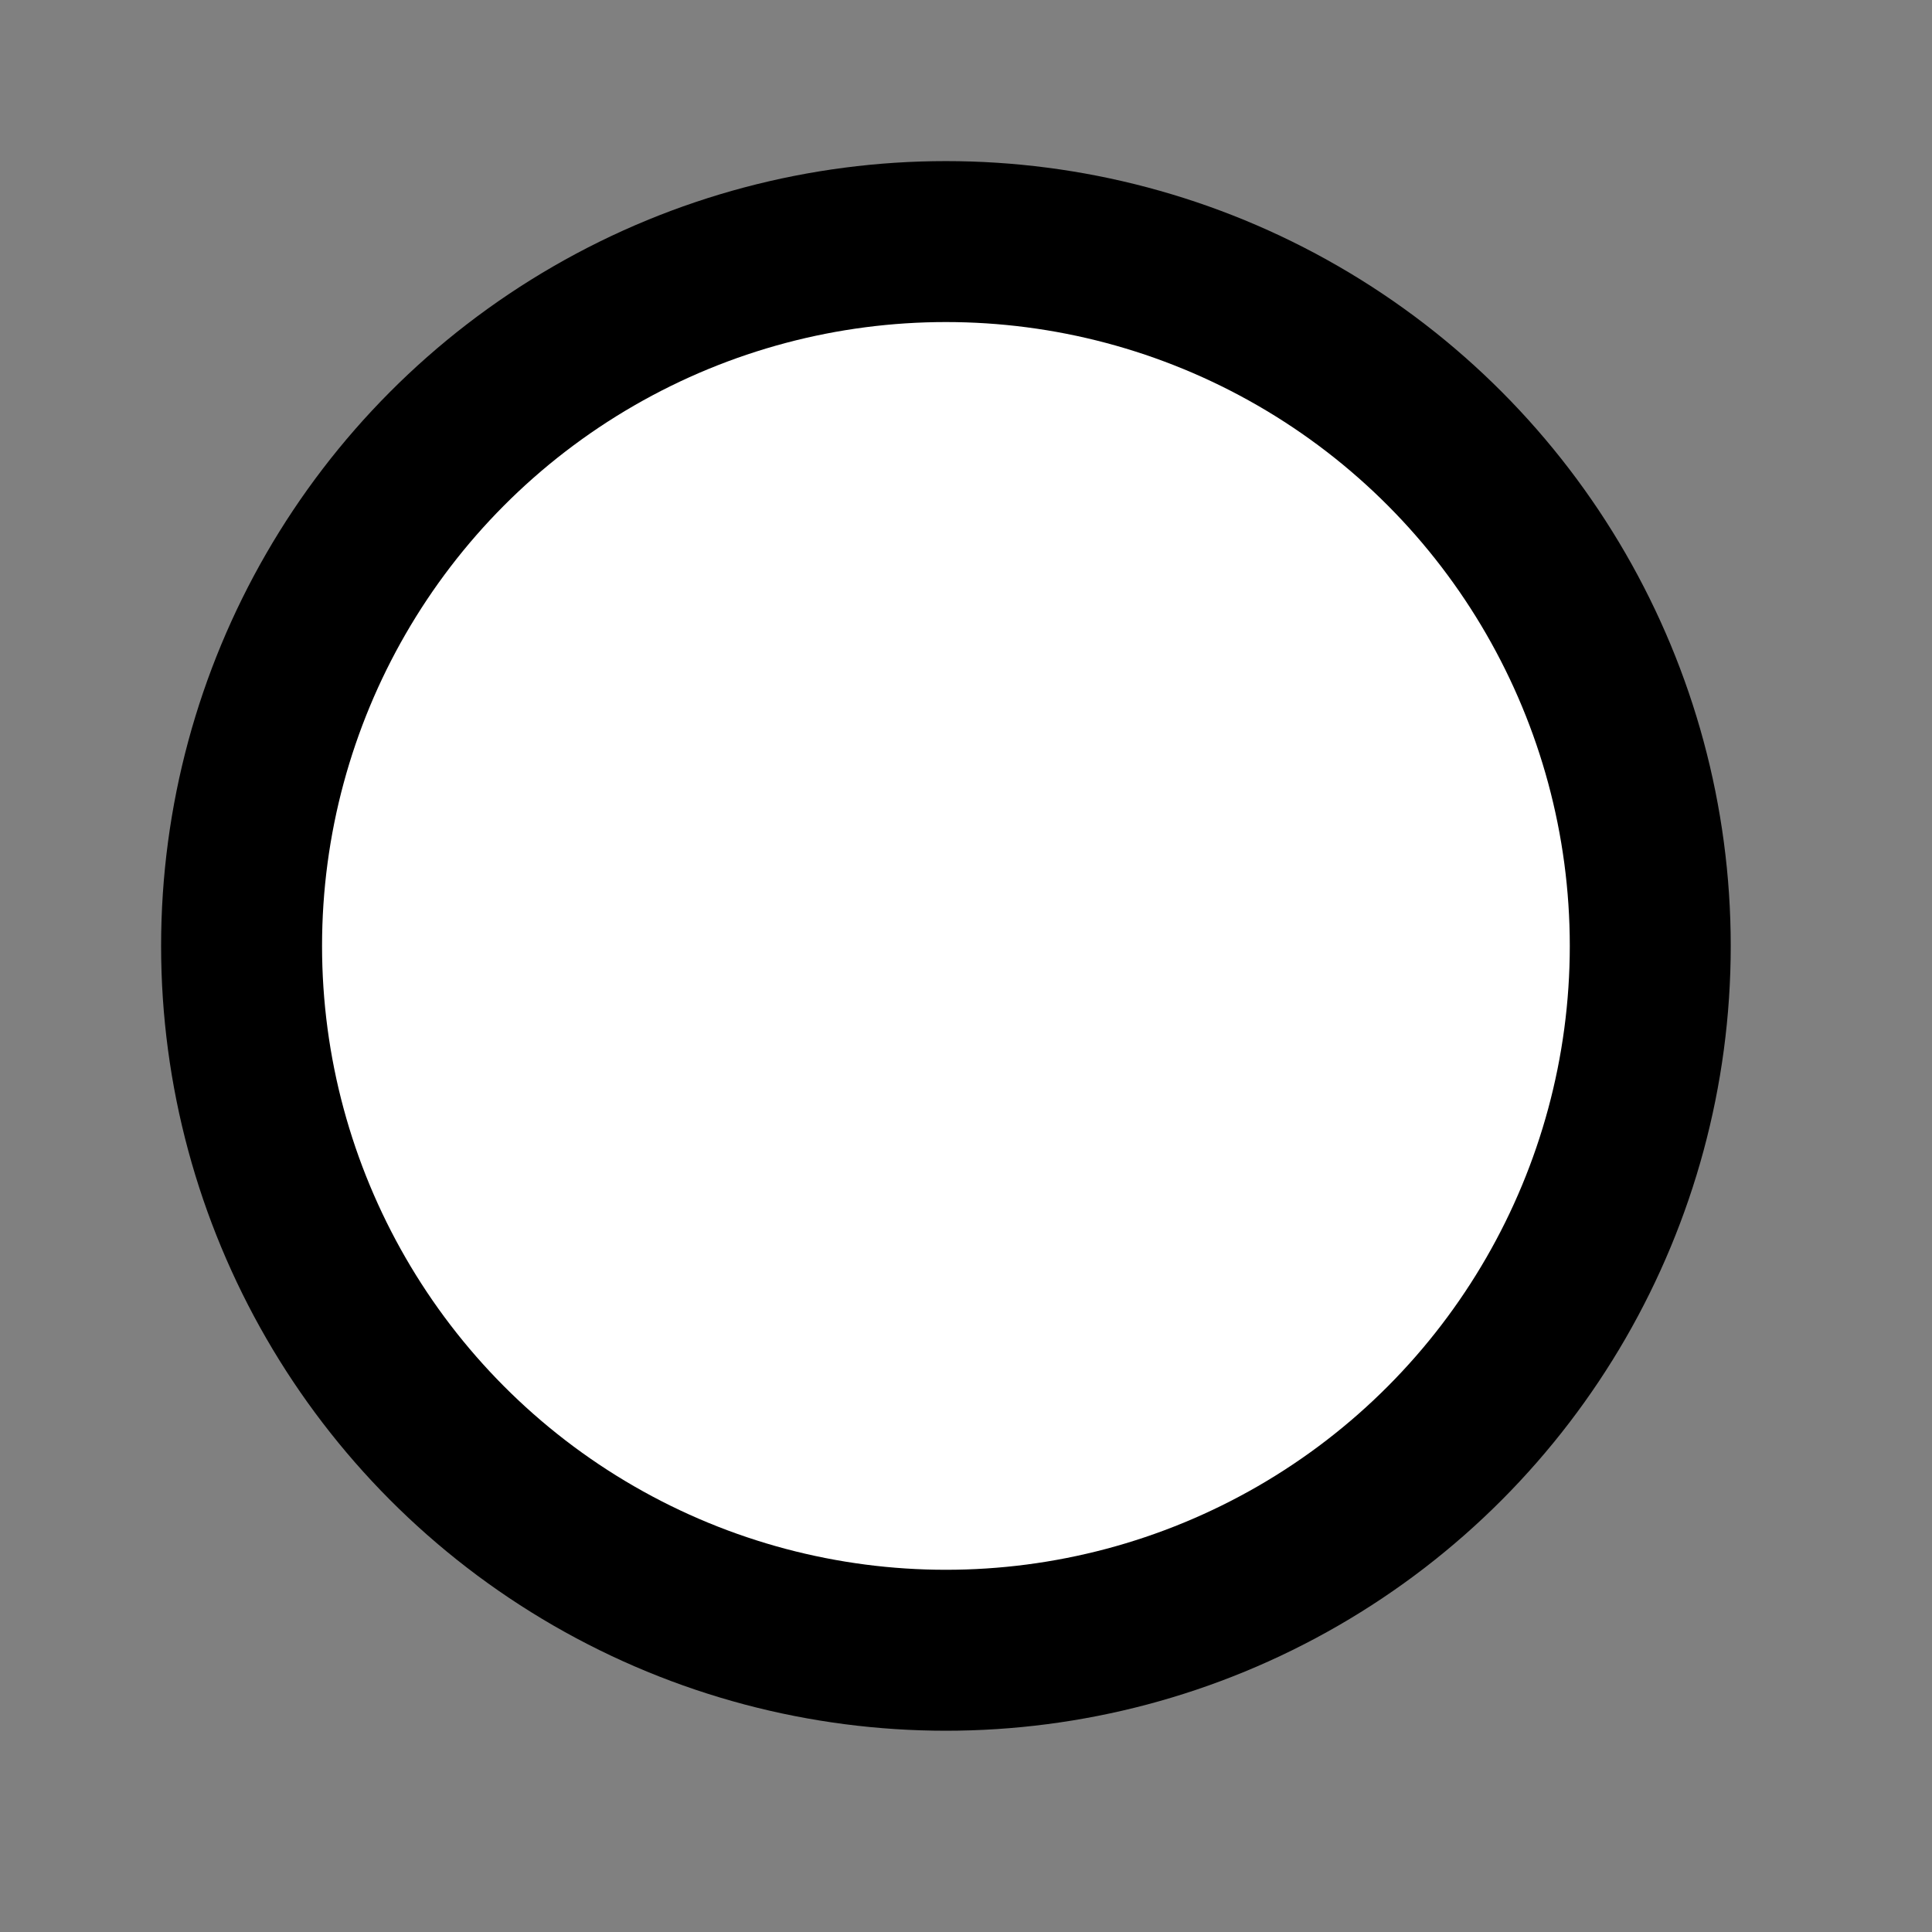 <?xml version="1.0" encoding="UTF-8" standalone="no"?>
<!-- Created with Inkscape (http://www.inkscape.org/) -->

<svg
   xmlns:dc="http://purl.org/dc/elements/1.1/"
   xmlns:cc="http://creativecommons.org/ns#"
   xmlns:rdf="http://www.w3.org/1999/02/22-rdf-syntax-ns#"
   xmlns:svg="http://www.w3.org/2000/svg"
   xmlns="http://www.w3.org/2000/svg"
   xmlns:sodipodi="http://sodipodi.sourceforge.net/DTD/sodipodi-0.dtd"
   xmlns:inkscape="http://www.inkscape.org/namespaces/inkscape"
   width="48"
   height="48"
   viewBox="0 0 12.7 12.7"
   version="1.1"
   id="svg8"
   inkscape:version="0.92.3 (2405546, 2018-03-11)"
   sodipodi:docname="relax.svg">
  <rect x="0" y="0" width="12.7" height="12.7" fill="#808080" stroke="none"/>
  <defs
     id="defs2" />
  <sodipodi:namedview
     id="base"
     pagecolor="#ffffff"
     bordercolor="#666666"
     borderopacity="1.0"
     inkscape:pageopacity="0.0"
     inkscape:pageshadow="2"
     inkscape:zoom="11.98311"
     inkscape:cx="21.823361"
     inkscape:cy="24.232464"
     inkscape:document-units="mm"
     inkscape:current-layer="layer1"
     showgrid="true"
     units="px"
     inkscape:window-width="1920"
     inkscape:window-height="1001"
     inkscape:window-x="-9"
     inkscape:window-y="-9"
     inkscape:window-maximized="1">
    <inkscape:grid
       type="xygrid"
       id="grid815" />
  </sodipodi:namedview>
  <g
     inkscape:label="Capa 1"
     inkscape:groupmode="layer"
     id="layer1"
     transform="translate(0,-284.3)">
    <circle
       style="opacity:1;fill:#000000;fill-opacity:1;fill-rule:nonzero;stroke:none;stroke-width:0.026;stroke-linejoin:round;stroke-miterlimit:4;stroke-dasharray:0.026, 0.026;stroke-dashoffset:0;stroke-opacity:1"
       id="path817"
       cx="6.218"
       cy="290.518"
       r="5.159" />
    <circle
       style="opacity:1;fill:#ffffff;fill-opacity:1;fill-rule:nonzero;stroke:none;stroke-width:0.026;stroke-linejoin:round;stroke-miterlimit:4;stroke-dasharray:0.026, 0.026;stroke-dashoffset:0;stroke-opacity:1"
       id="path821"
       cx="6.218"
       cy="290.518"
       r="4.101" />
  </g>
</svg>
